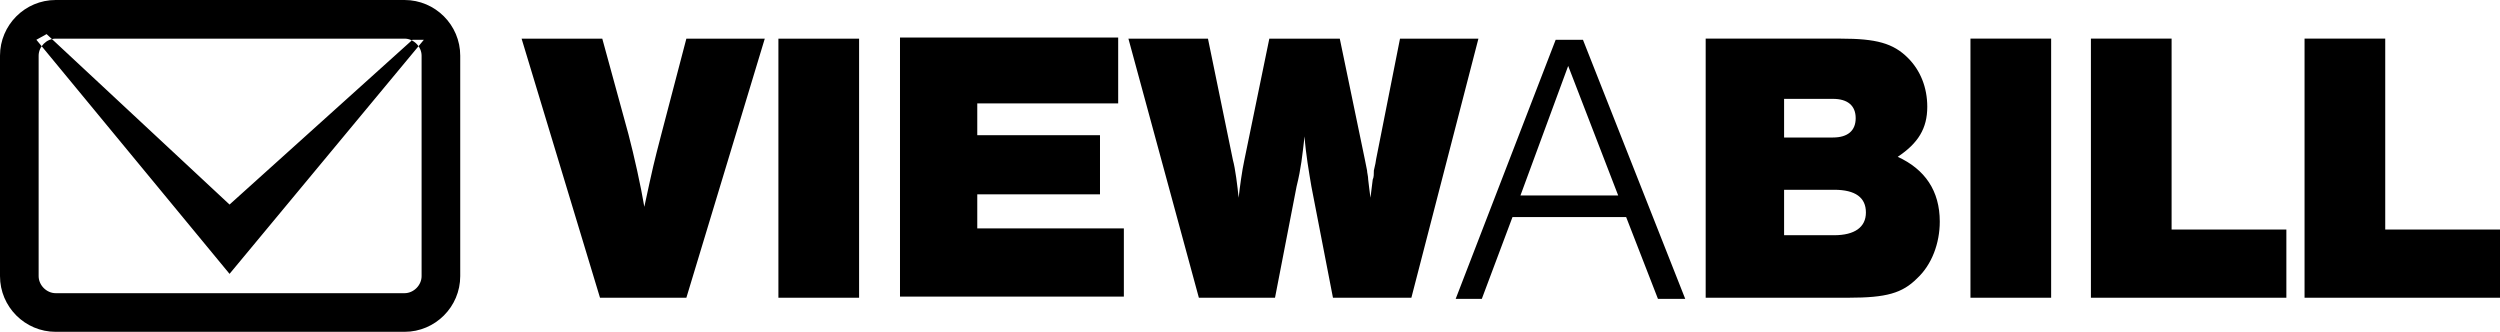 <svg xmlns="http://www.w3.org/2000/svg" width="220" height="29.2" viewBox="0 0 220 29.2"><path d="M3.2 3.5l17 20.6 17.1-20.6h-1l-16.1 14.5-16.1-15-.9.5zm32.4 25.7h-30.7c-2.7 0-4.9-2.2-4.9-4.9v-19.4c0-2.7 2.2-4.9 4.9-4.9h30.7c2.7 0 4.9 2.2 4.9 4.9v19.4c0 2.7-2.2 4.9-4.9 4.9zm-30.7-25.8c-.8 0-1.5.7-1.5 1.5v19.4c0 .8.7 1.5 1.5 1.5h30.7c.8 0 1.5-.7 1.5-1.5v-19.4c0-.8-.7-1.5-1.5-1.5h-30.7zm47.9 22.8l-6.9-22.8h7.1l2.3 8.4c.5 1.9 1.1 4.6 1.4 6.4.8-3.7.8-3.7 1.5-6.4l2.2-8.4h6.9l-6.9 22.8h-7.6zm22.8 0h-7.1v-22.8h7.1v22.8zm22.8-17.1h-12.4v2.8h10.8v5.2h-10.8v3h12.9v6h-19.7v-22.8h19.2v5.8zm7.1 17.1l-6.2-22.8h7l2.2 10.7c.2.7.4 2.3.5 3.3.1-.9.3-2.4.5-3.3l2.2-10.7h6.2l2.2 10.6.2 1c0 .2.1.5.1.8.1.8.1.9.2 1.6l.2-1.6c.1-.2.1-.5.1-.8.1-.4.2-.9.2-1l2.1-10.6h6.9l-5.9 22.8h-6.9l-1.9-9.8c-.2-1.2-.5-2.9-.6-4.4-.2 1.7-.3 2.8-.7 4.4l-1.9 9.8h-6.7zm27.6-7.1l-2.7 7.2h-2.3l8.8-22.8h2.4l9 22.8h-2.4l-2.8-7.2h-10zm4.9-13.3l-4.2 11.4h8.6l-4.4-11.4zm12.2-2.4h11.8c3.1 0 4.6.4 5.9 1.7 1.1 1.1 1.7 2.6 1.7 4.3 0 1.9-.8 3.2-2.6 4.4 2.4 1.1 3.7 3 3.7 5.7 0 1.9-.7 3.8-2 5-1.3 1.3-2.7 1.7-6 1.7h-12.6v-22.8h.1zm11.1 8.7c1.3 0 2-.6 2-1.7s-.7-1.7-2-1.7h-4.3v3.4h4.3zm.1 8.6c1.8 0 2.8-.7 2.8-2s-.9-2-2.8-2h-4.4v4h4.4zm19.1 5.5h-7.1v-22.8h7.1v22.8zm10.6-6h10.1v6h-17.2v-22.8h7.1v16.8zm18.8 0h10.1v6h-17.2v-22.8h7.1v16.8z"/></svg>